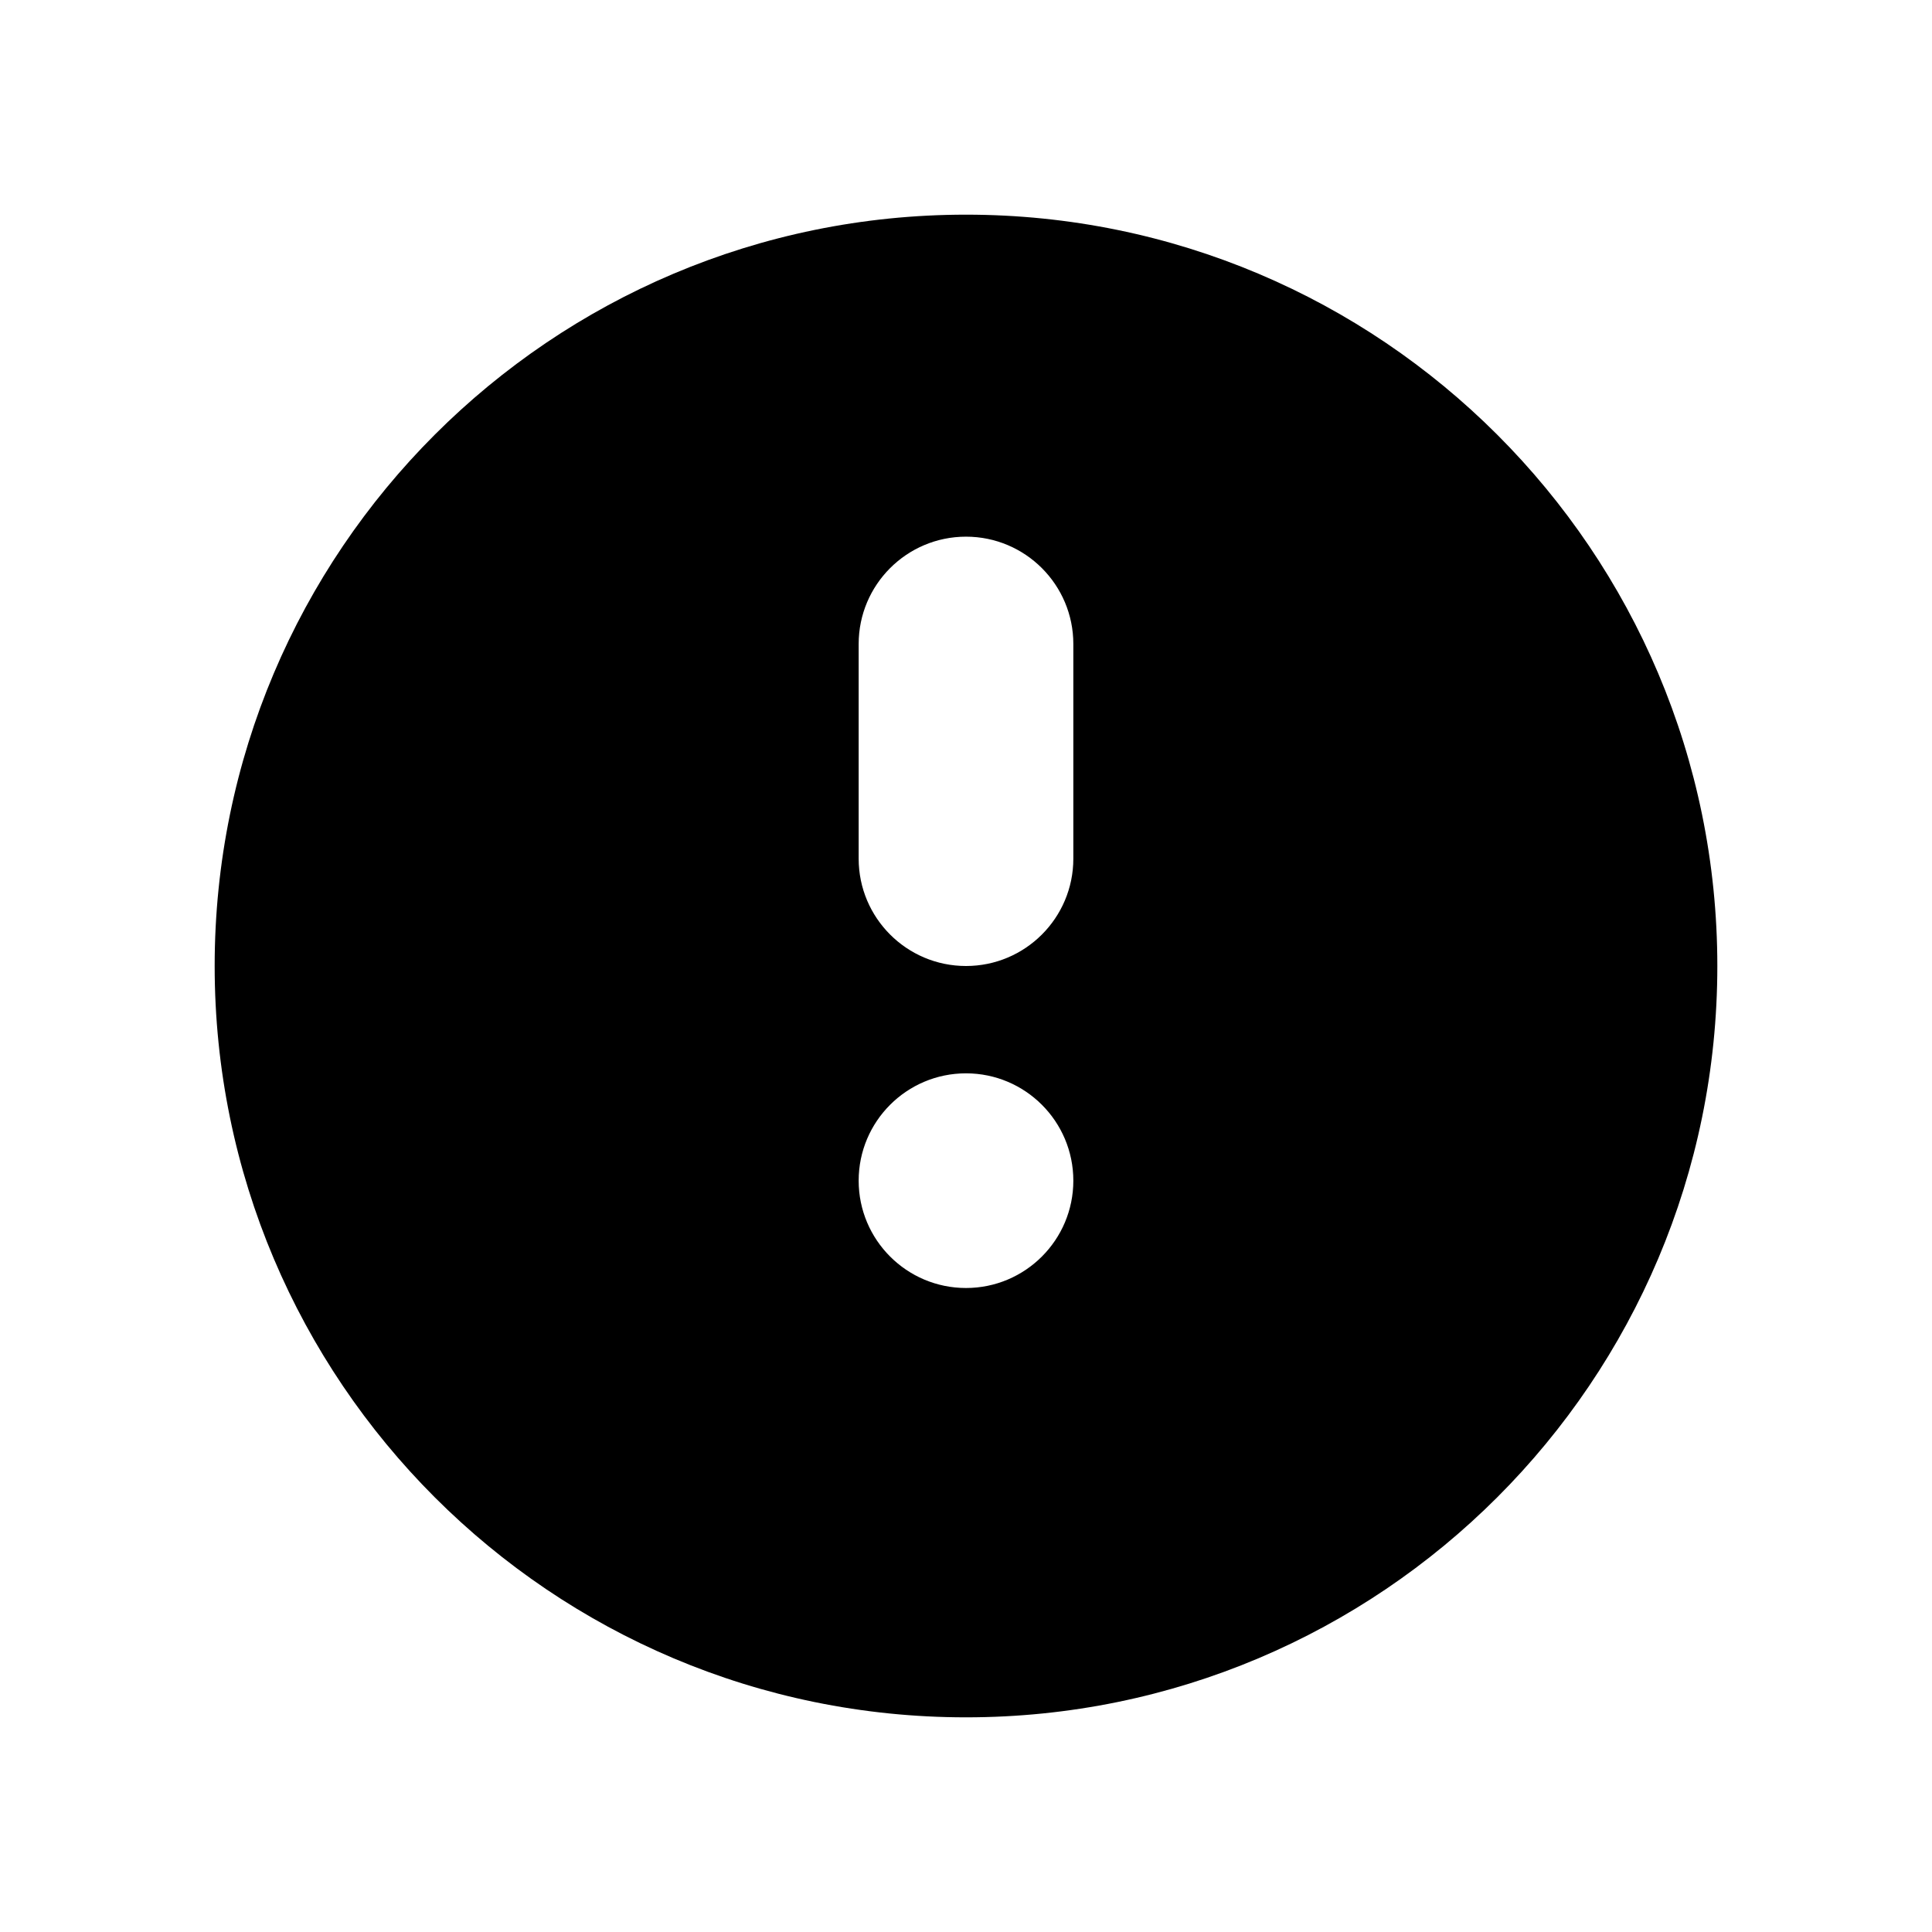 <svg xmlns="http://www.w3.org/2000/svg" width="18" height="18" viewBox="0 0 18 18">
  <path d="M9,16 C5.134,16 2,12.866 2,9 C2,5.134 5.134,2 9,2 C12.866,2 16,5.134 16,9 C16,12.866 12.866,16 9,16 Z M9,5 C8.448,5 8,5.448 8,6 L8,8 C8,8.552 8.448,9 9,9 C9.552,9 10,8.552 10,8 L10,6 C10,5.448 9.552,5 9,5 Z M9,10 C8.448,10 8,10.448 8,11 C8,11.552 8.448,12 9,12 C9.552,12 10,11.552 10,11 C10,10.448 9.552,10 9,10 Z"/>
</svg>
